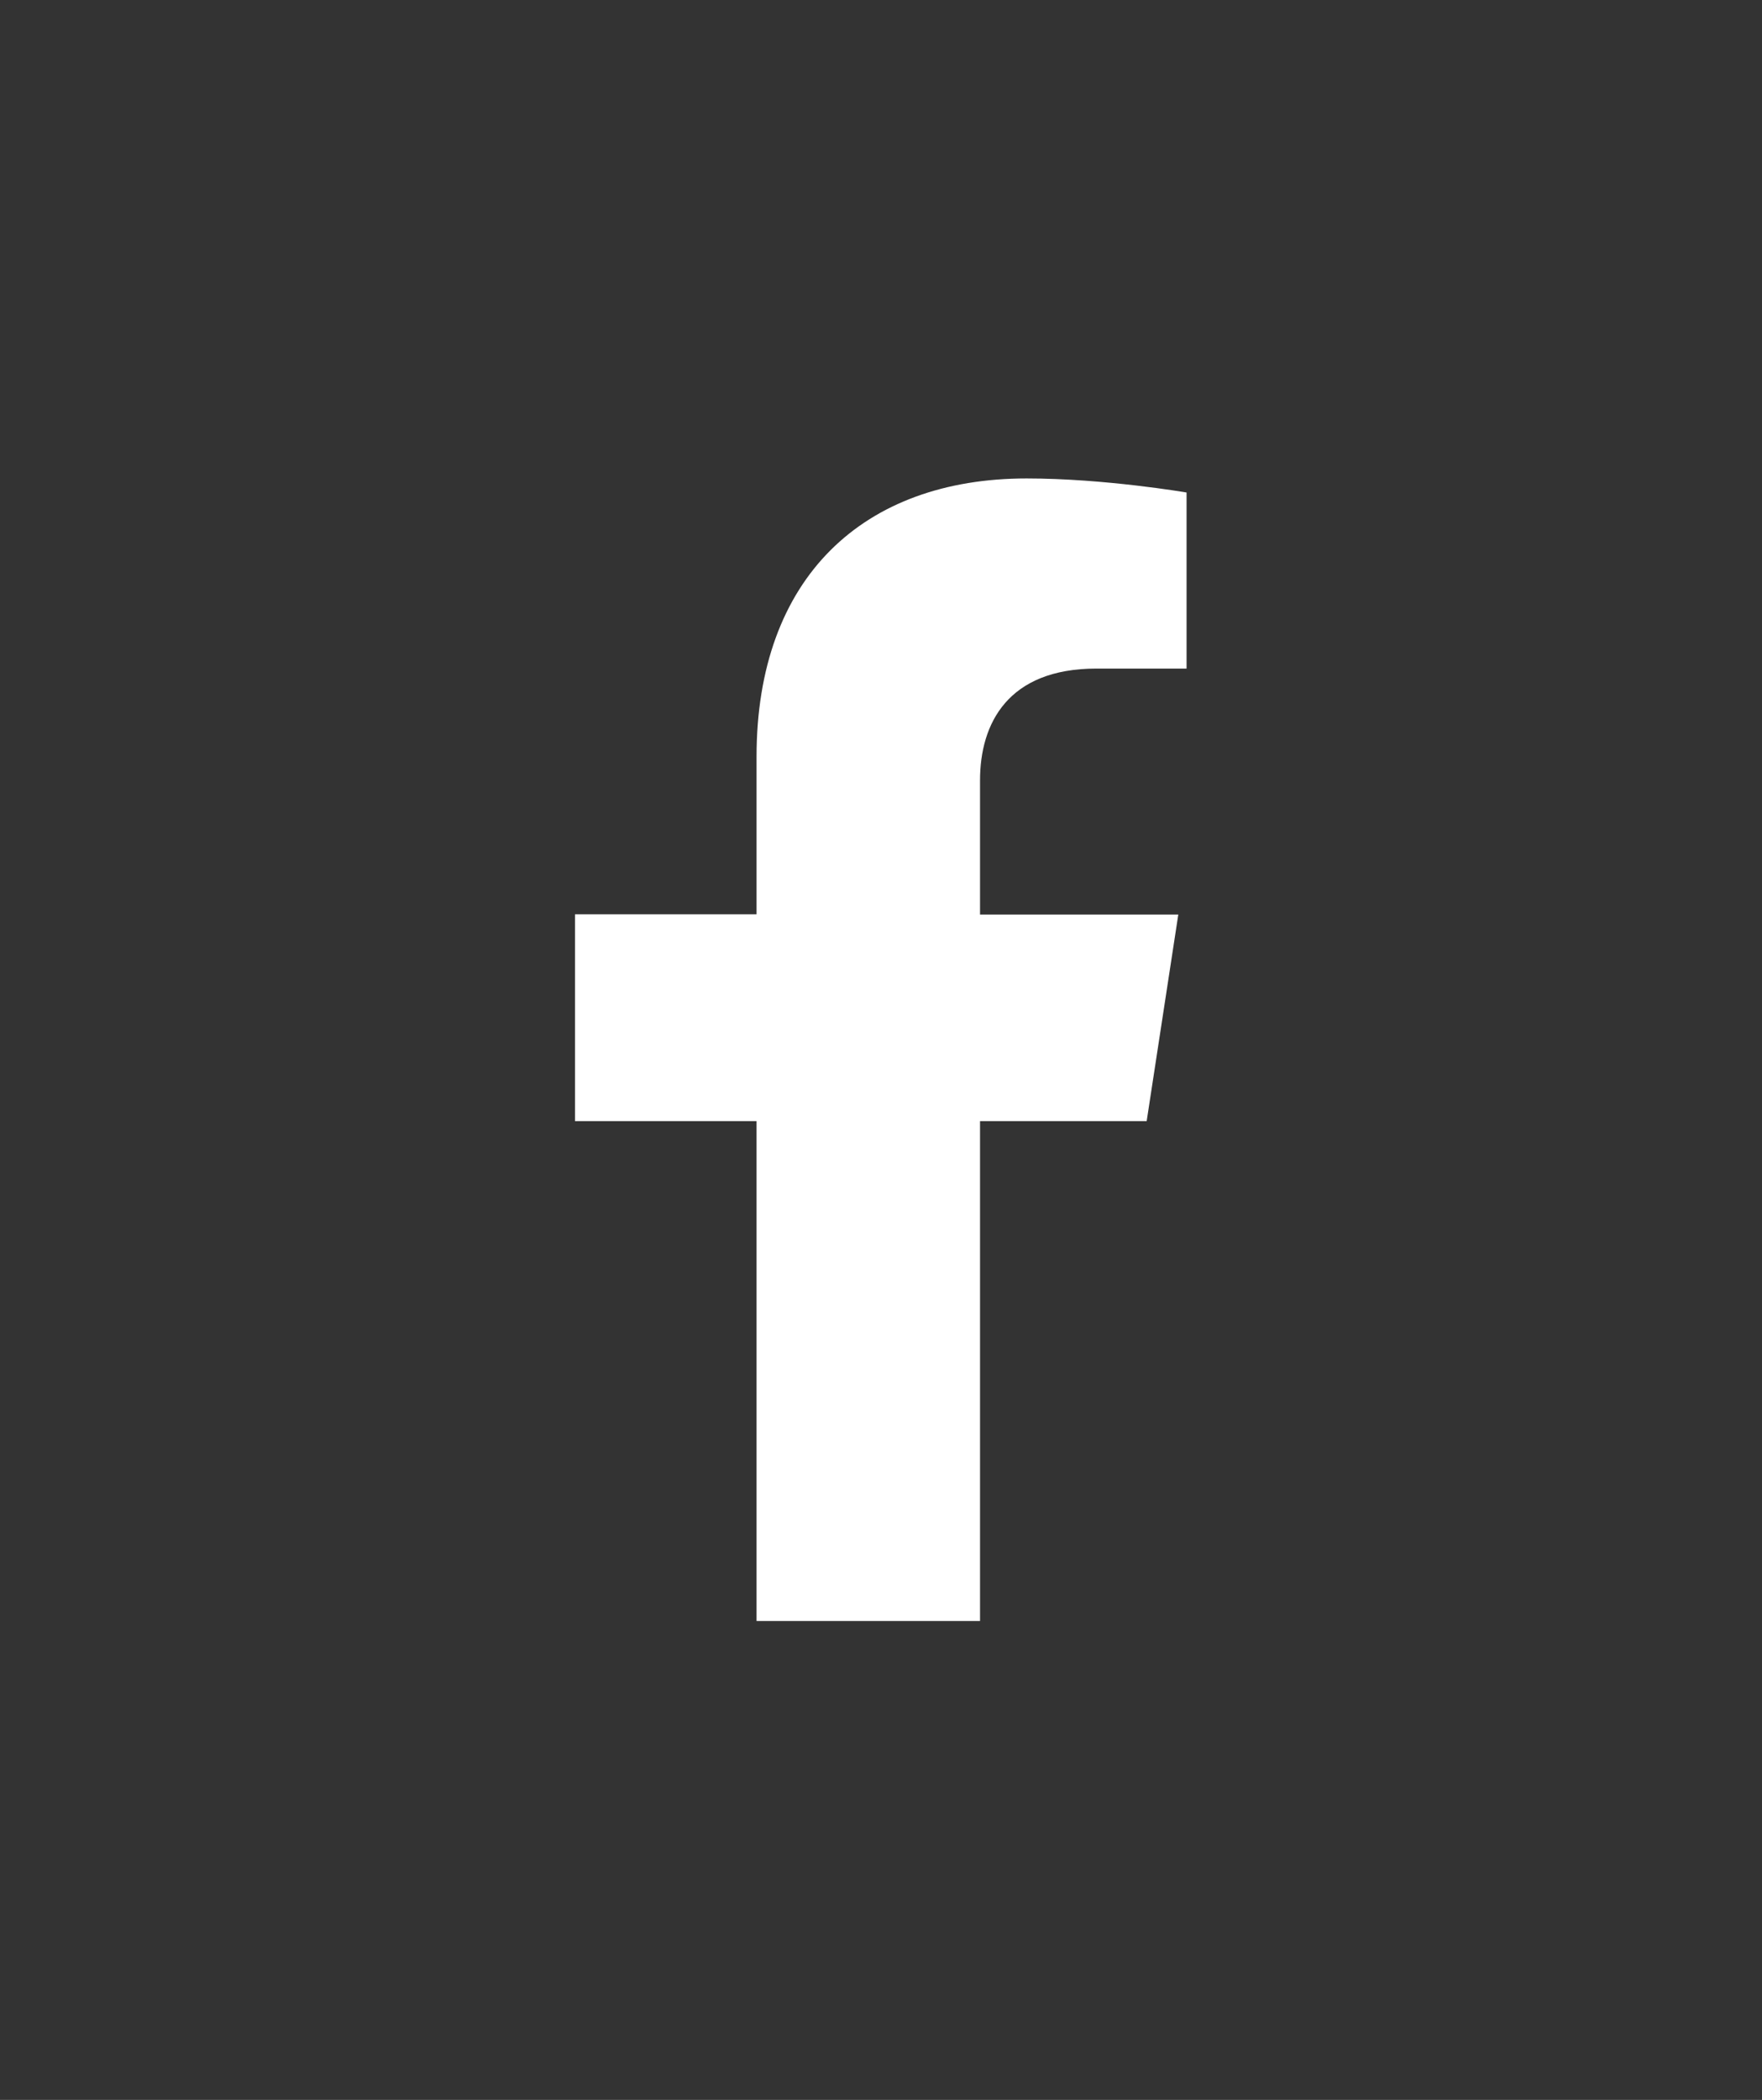 <?xml version="1.0" encoding="utf-8"?>
<!-- Generator: Adobe Illustrator 22.1.0, SVG Export Plug-In . SVG Version: 6.00 Build 0)  -->
<svg version="1.1" id="Layer_1" focusable="false" xmlns="http://www.w3.org/2000/svg" xmlns:xlink="http://www.w3.org/1999/xlink"
	 x="0px" y="0px" viewBox="0 0 790 941" style="enable-background:new 0 0 790 941;" xml:space="preserve">
<rect x="0" y="0" width="790" height="941" fill="#333333" stroke="none"/>
<style type="text/css">
	.st0{fill:#FFFFFF;}
</style>
<path class="st0" d="M514.1,502.5l14.2-92.7h-88.9v-60.1c0-25.4,12.4-50.1,52.2-50.1h40.4v-78.9c0,0-36.7-6.3-71.7-6.3
	c-73.2,0-121.1,44.4-121.1,124.7v70.6h-81.4v92.7h81.4v224h100.2v-224H514.1z"/>
</svg>
